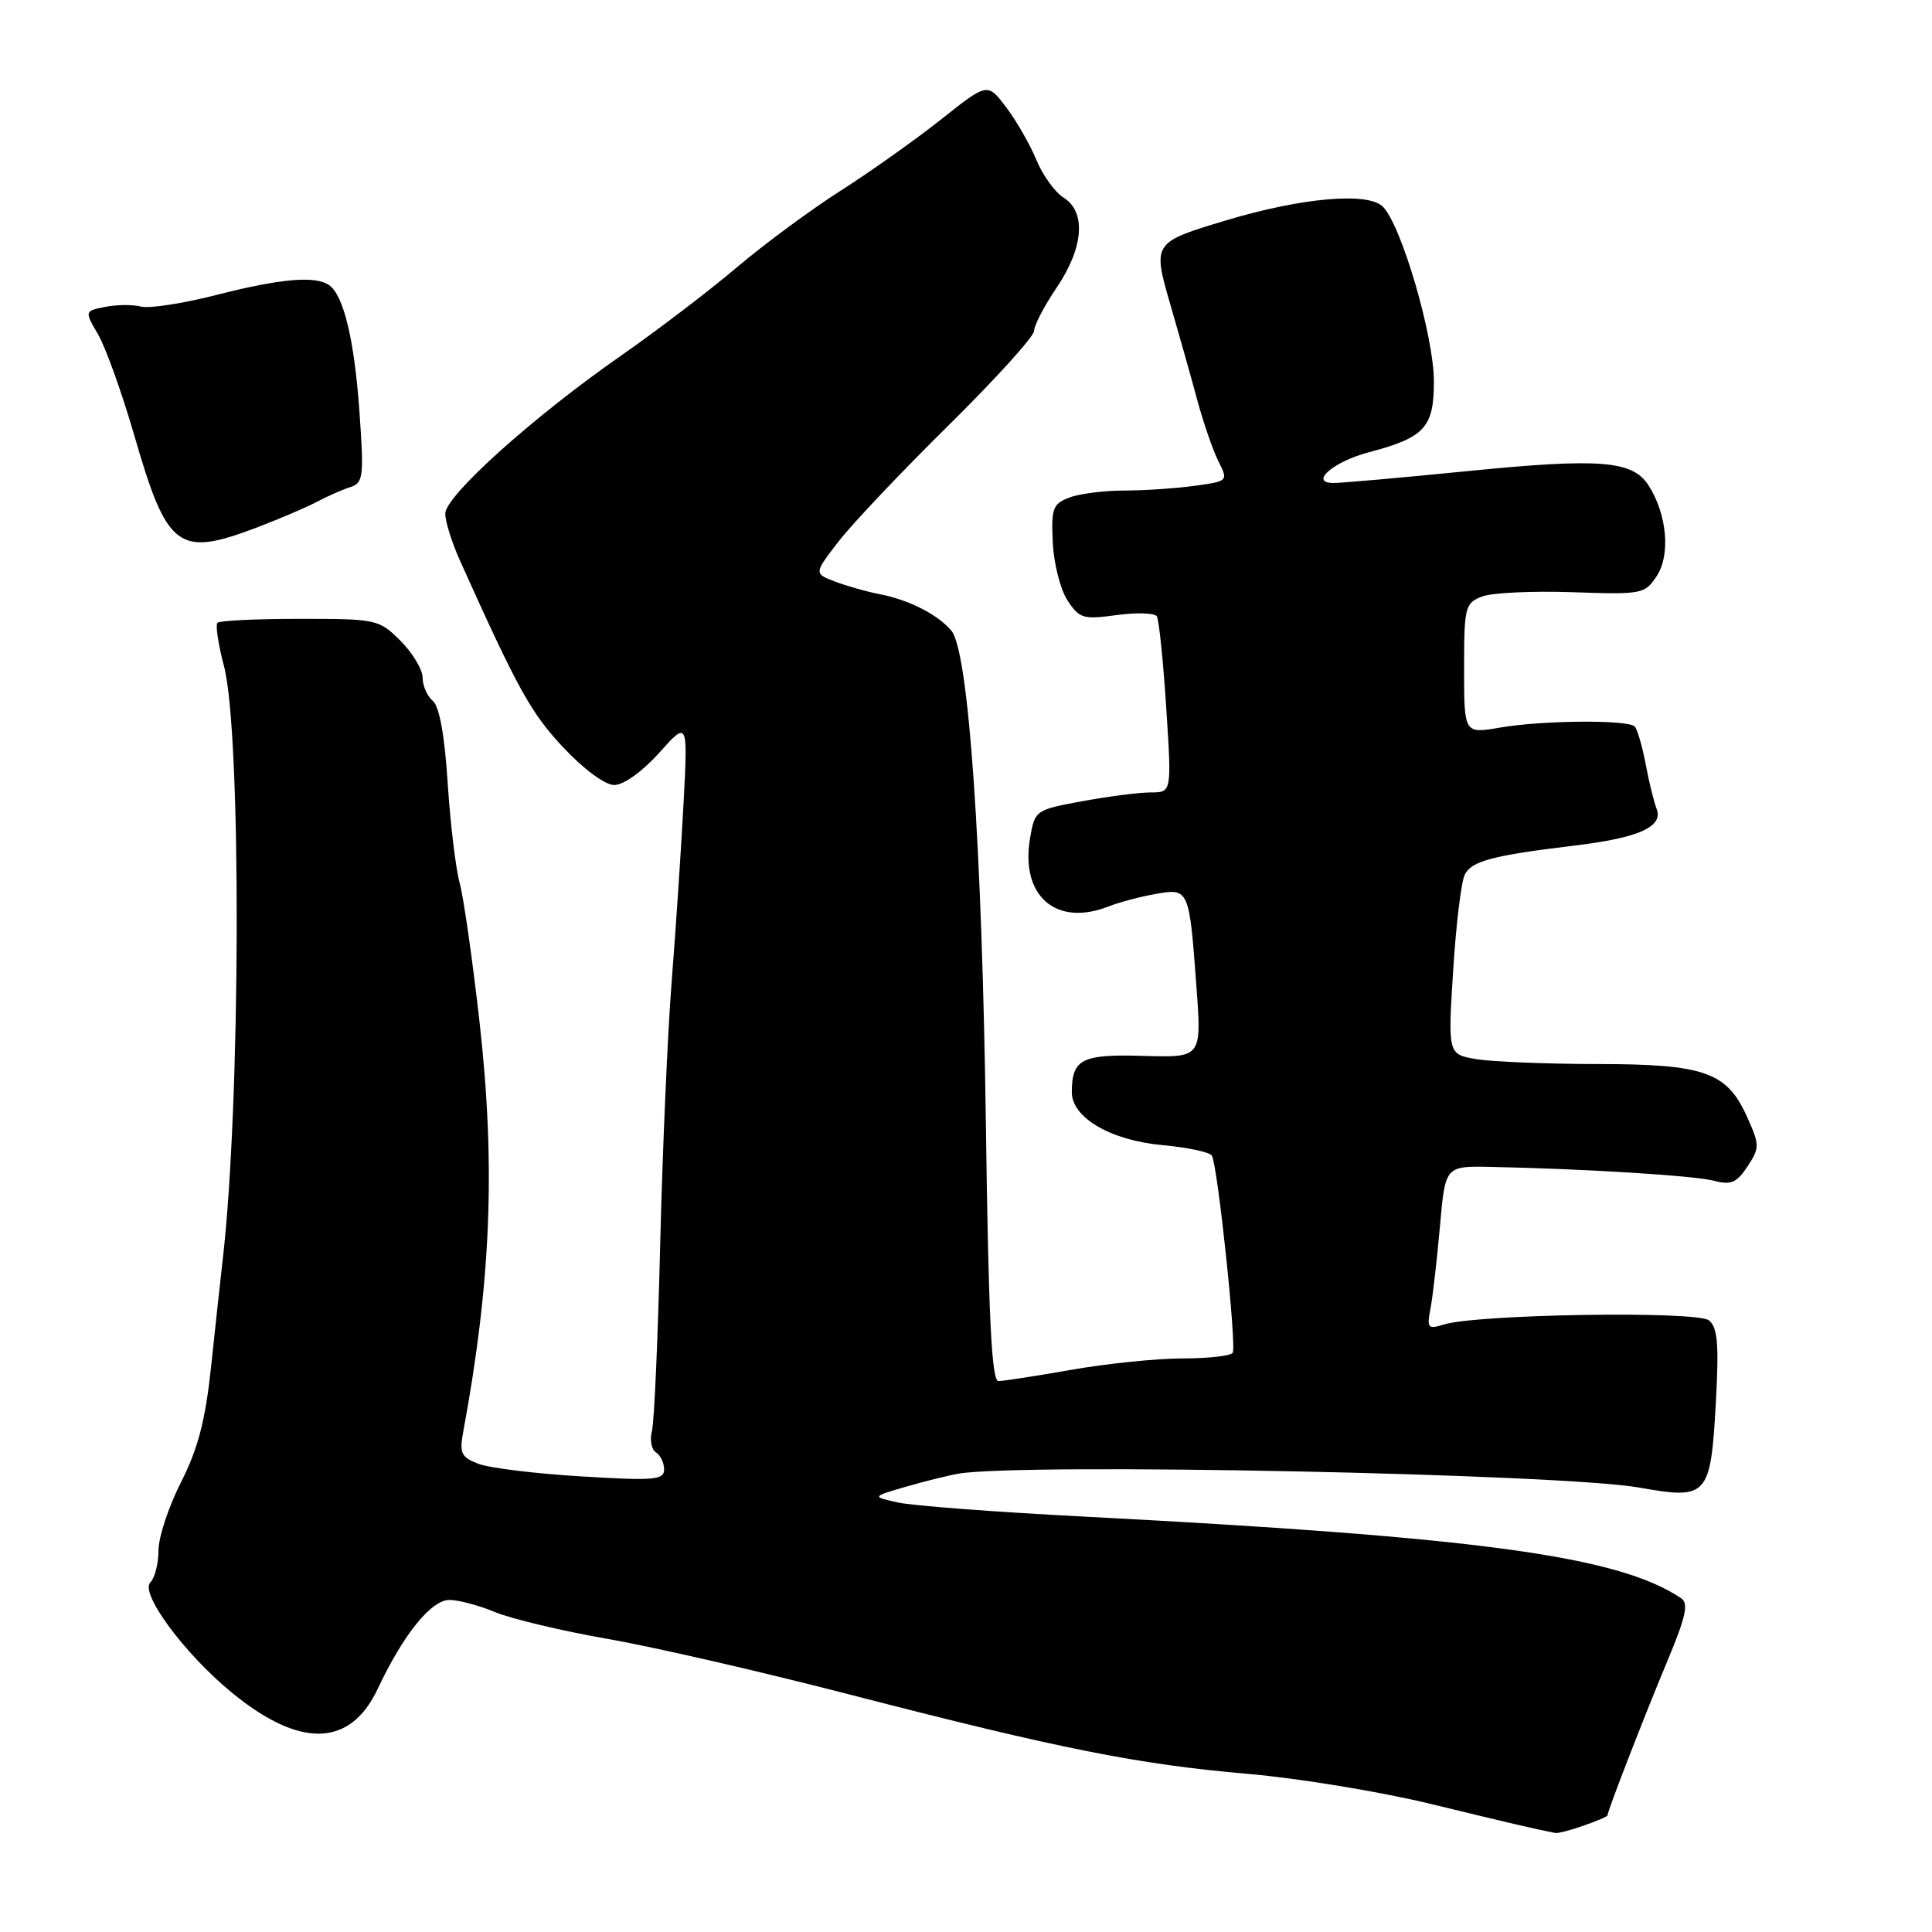 <?xml version="1.0" encoding="UTF-8" standalone="no"?>
<!DOCTYPE svg PUBLIC "-//W3C//DTD SVG 1.1//EN" "http://www.w3.org/Graphics/SVG/1.1/DTD/svg11.dtd" >
<svg xmlns="http://www.w3.org/2000/svg" xmlns:xlink="http://www.w3.org/1999/xlink" version="1.1" viewBox="0 0 256 256">
 <g >
 <path fill="currentColor"
d=" M 209.85 241.90 C 211.58 241.30 213.00 240.69 213.00 240.55 C 213.00 239.98 218.03 227.02 220.94 220.08 C 223.37 214.29 223.77 212.46 222.78 211.79 C 214.48 206.19 196.18 203.69 143.50 200.95 C 131.95 200.35 120.92 199.52 119.00 199.09 C 115.50 198.32 115.50 198.32 120.00 197.01 C 122.47 196.29 125.62 195.51 127.00 195.27 C 135.46 193.82 206.99 195.28 217.26 197.12 C 226.28 198.73 226.67 198.28 227.36 185.83 C 227.78 178.14 227.60 175.91 226.45 174.96 C 224.90 173.67 195.60 174.13 191.25 175.52 C 189.21 176.17 189.05 175.97 189.55 173.37 C 189.85 171.79 190.41 166.90 190.80 162.50 C 191.50 154.50 191.50 154.50 197.50 154.62 C 209.99 154.87 224.60 155.78 227.17 156.47 C 229.36 157.05 230.14 156.71 231.56 154.55 C 233.18 152.07 233.18 151.72 231.48 147.96 C 228.81 142.04 225.86 141.00 211.60 140.99 C 204.94 140.98 197.78 140.69 195.67 140.35 C 191.85 139.71 191.85 139.71 192.55 128.61 C 192.93 122.50 193.63 116.77 194.10 115.87 C 195.02 114.08 197.80 113.35 208.65 112.04 C 217.16 111.02 220.43 109.55 219.51 107.17 C 219.15 106.25 218.49 103.57 218.05 101.20 C 217.60 98.84 216.95 96.62 216.60 96.26 C 215.68 95.35 204.39 95.44 198.75 96.41 C 194.00 97.23 194.00 97.23 194.00 88.59 C 194.00 80.41 194.13 79.90 196.39 79.04 C 197.70 78.54 203.07 78.29 208.33 78.47 C 217.61 78.79 217.95 78.73 219.54 76.30 C 221.38 73.49 220.88 68.10 218.43 64.30 C 216.32 61.02 212.00 60.68 194.50 62.42 C 185.78 63.29 177.77 64.00 176.70 64.00 C 173.41 64.00 176.65 61.17 181.37 59.93 C 188.79 57.97 190.00 56.65 190.00 50.54 C 190.00 44.57 185.70 29.84 183.23 27.38 C 181.27 25.42 172.53 26.18 162.50 29.19 C 152.71 32.13 152.69 32.16 155.12 40.50 C 156.24 44.35 157.83 49.98 158.64 53.00 C 159.46 56.02 160.72 59.68 161.45 61.13 C 162.76 63.75 162.75 63.76 158.24 64.38 C 155.76 64.72 151.56 65.00 148.93 65.00 C 146.29 65.00 143.03 65.42 141.69 65.93 C 139.50 66.76 139.28 67.37 139.50 71.90 C 139.63 74.68 140.51 78.12 141.45 79.56 C 143.02 81.96 143.54 82.11 147.97 81.50 C 150.62 81.14 153.01 81.22 153.29 81.67 C 153.57 82.13 154.13 87.56 154.53 93.75 C 155.26 105.00 155.26 105.00 152.49 105.00 C 150.97 105.00 146.89 105.52 143.43 106.16 C 137.18 107.31 137.12 107.36 136.48 111.11 C 135.20 118.72 139.93 122.83 146.86 120.12 C 148.31 119.55 151.14 118.80 153.15 118.45 C 157.55 117.68 157.58 117.75 158.54 130.82 C 159.22 140.14 159.22 140.14 151.52 139.91 C 143.33 139.67 142.05 140.32 142.02 144.68 C 141.99 148.09 147.15 151.11 154.07 151.74 C 157.36 152.04 160.29 152.66 160.58 153.13 C 161.34 154.37 163.88 178.37 163.34 179.25 C 163.09 179.66 160.10 180.00 156.69 180.00 C 153.29 180.00 146.68 180.68 142.00 181.50 C 137.32 182.32 132.96 183.00 132.30 183.00 C 131.40 183.00 130.98 174.59 130.64 149.25 C 130.13 111.94 128.35 86.32 126.07 83.58 C 124.28 81.43 120.40 79.46 116.50 78.72 C 114.85 78.40 112.23 77.66 110.67 77.07 C 107.84 75.99 107.84 75.99 111.12 71.74 C 112.92 69.41 119.48 62.48 125.70 56.35 C 131.91 50.22 137.01 44.59 137.02 43.85 C 137.03 43.11 138.38 40.52 140.02 38.10 C 143.59 32.83 143.95 28.07 140.93 26.19 C 139.79 25.47 138.17 23.23 137.33 21.20 C 136.49 19.16 134.69 16.02 133.33 14.22 C 130.85 10.94 130.85 10.94 124.68 15.84 C 121.28 18.53 115.28 22.79 111.34 25.30 C 107.40 27.82 101.21 32.39 97.58 35.47 C 93.95 38.55 87.05 43.81 82.24 47.16 C 70.59 55.28 59.00 65.71 59.00 68.06 C 59.00 69.10 59.87 71.87 60.92 74.22 C 68.63 91.36 70.33 94.43 74.58 98.98 C 77.32 101.91 80.15 104.01 81.39 104.02 C 82.62 104.02 85.09 102.26 87.33 99.77 C 91.15 95.50 91.15 95.50 90.57 106.50 C 90.25 112.55 89.55 123.09 89.01 129.91 C 88.47 136.74 87.78 152.47 87.48 164.87 C 87.18 177.27 86.69 188.40 86.39 189.60 C 86.08 190.80 86.32 192.08 86.92 192.45 C 87.51 192.82 88.00 193.83 88.00 194.71 C 88.00 196.11 86.67 196.22 77.02 195.63 C 70.98 195.27 64.86 194.52 63.41 193.97 C 61.11 193.09 60.85 192.56 61.38 189.73 C 65.07 169.78 65.68 154.50 63.55 135.50 C 62.62 127.25 61.43 118.92 60.91 117.00 C 60.38 115.08 59.67 109.11 59.32 103.75 C 58.92 97.45 58.22 93.60 57.35 92.87 C 56.61 92.26 56.00 90.88 56.00 89.80 C 56.00 88.73 54.68 86.53 53.08 84.92 C 50.22 82.07 49.92 82.00 39.74 82.00 C 34.02 82.00 29.10 82.23 28.82 82.52 C 28.53 82.80 28.92 85.39 29.68 88.27 C 32.01 97.10 31.90 146.43 29.50 167.00 C 29.22 169.47 28.53 175.78 27.98 181.00 C 27.22 188.20 26.25 191.93 23.99 196.39 C 22.34 199.63 21.00 203.70 21.00 205.44 C 21.00 207.18 20.51 209.09 19.92 209.68 C 18.51 211.09 24.41 219.10 30.67 224.24 C 39.74 231.71 46.41 231.54 50.06 223.76 C 53.44 216.58 57.13 212.00 59.55 212.00 C 60.76 212.00 63.50 212.73 65.62 213.62 C 67.75 214.50 74.44 216.10 80.49 217.16 C 86.55 218.21 100.98 221.53 112.57 224.53 C 140.43 231.73 150.84 233.80 165.39 235.05 C 172.05 235.63 182.90 237.41 189.50 239.01 C 199.94 241.55 203.48 242.38 206.10 242.88 C 206.43 242.95 208.12 242.51 209.85 241.90 Z  M 34.00 69.91 C 37.02 68.76 40.62 67.22 42.00 66.49 C 43.37 65.76 45.35 64.89 46.40 64.55 C 48.14 64.00 48.24 63.22 47.63 54.59 C 46.96 45.04 45.53 39.08 43.59 37.77 C 41.74 36.51 37.16 36.92 28.73 39.07 C 24.28 40.21 19.75 40.91 18.67 40.62 C 17.59 40.34 15.46 40.36 13.95 40.66 C 11.19 41.21 11.19 41.21 13.02 44.36 C 14.02 46.09 16.19 52.14 17.83 57.82 C 22.15 72.74 23.63 73.85 34.00 69.91 Z "/>
</g>
</svg>